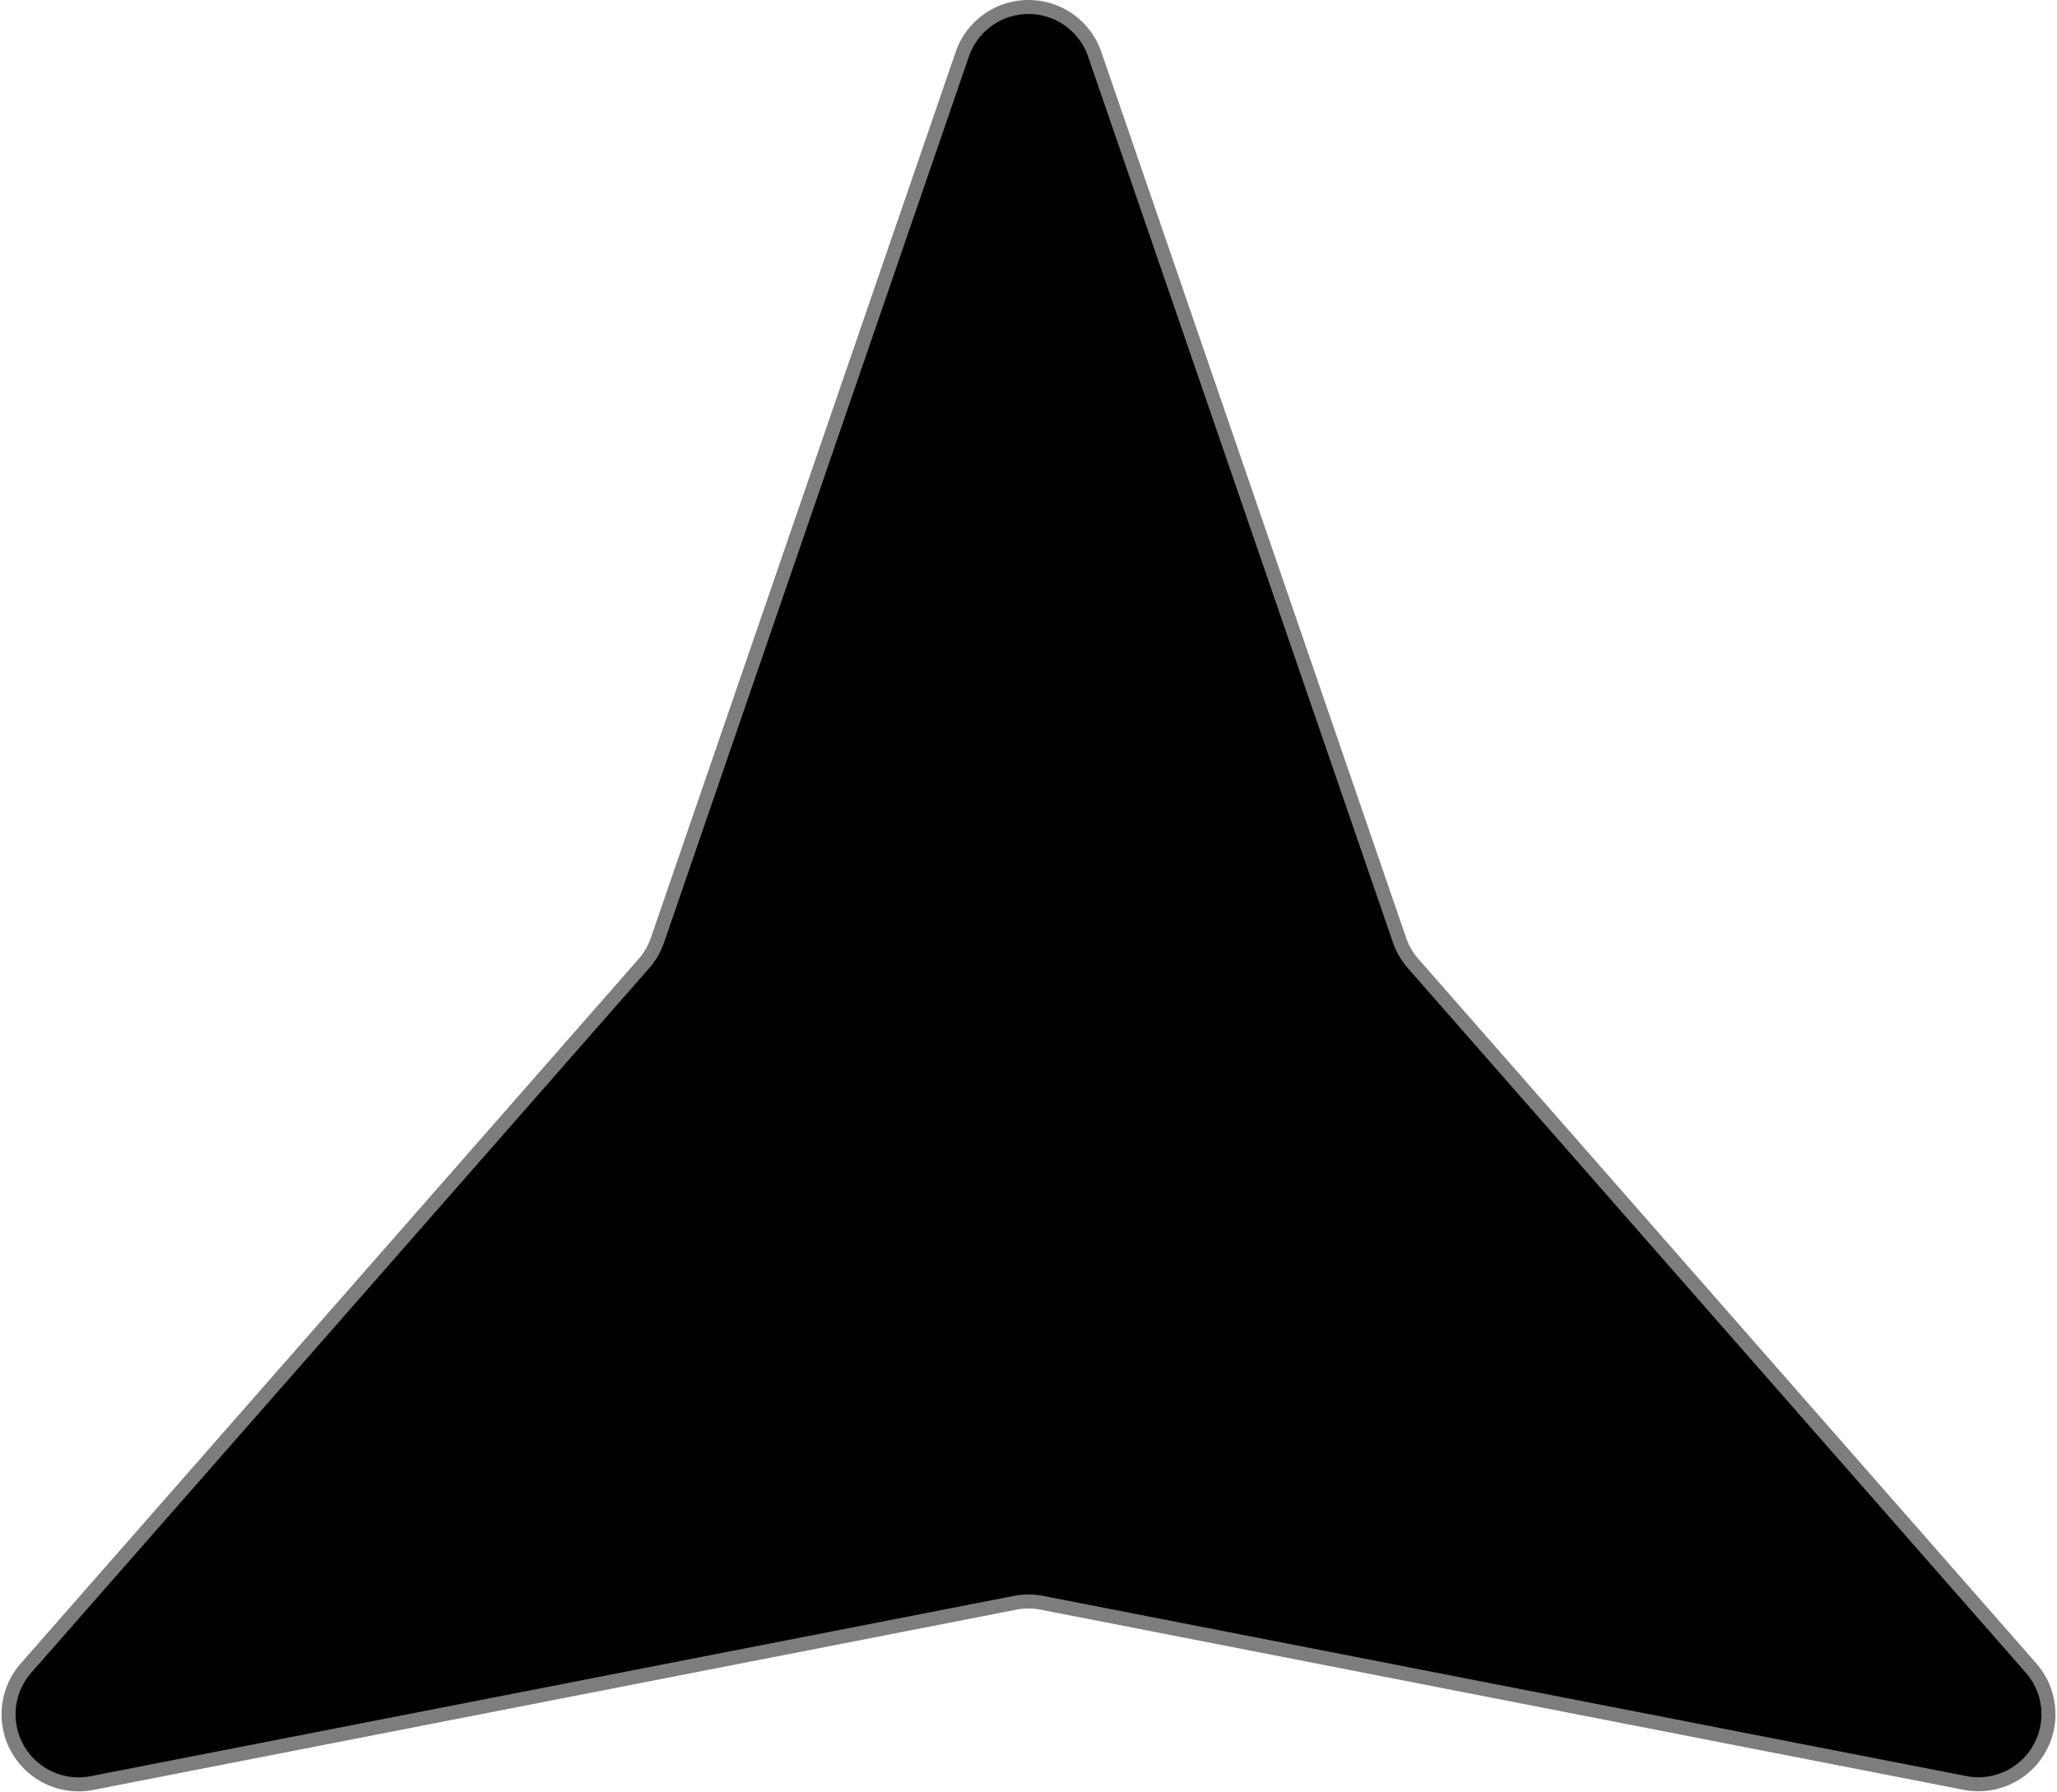 <svg xmlns="http://www.w3.org/2000/svg" width="146.88" height="127.95" viewBox="0 0 146.88 127.95">
  <path d="M76.522,13.742a5,5,0,0,1,9.456,0L107.742,77a5,5,0,0,0,.969,1.67l44.131,50.315a5,5,0,0,1-4.717,8.2L82.208,124.32a5,5,0,0,0-1.917,0L14.375,137.193a5,5,0,0,1-4.717-8.2l44.131-50.32A5,5,0,0,0,54.758,77Z" transform="translate(-7.81 -9.869)" stroke="#7d7d7d" stroke-width="1"/>
</svg>
